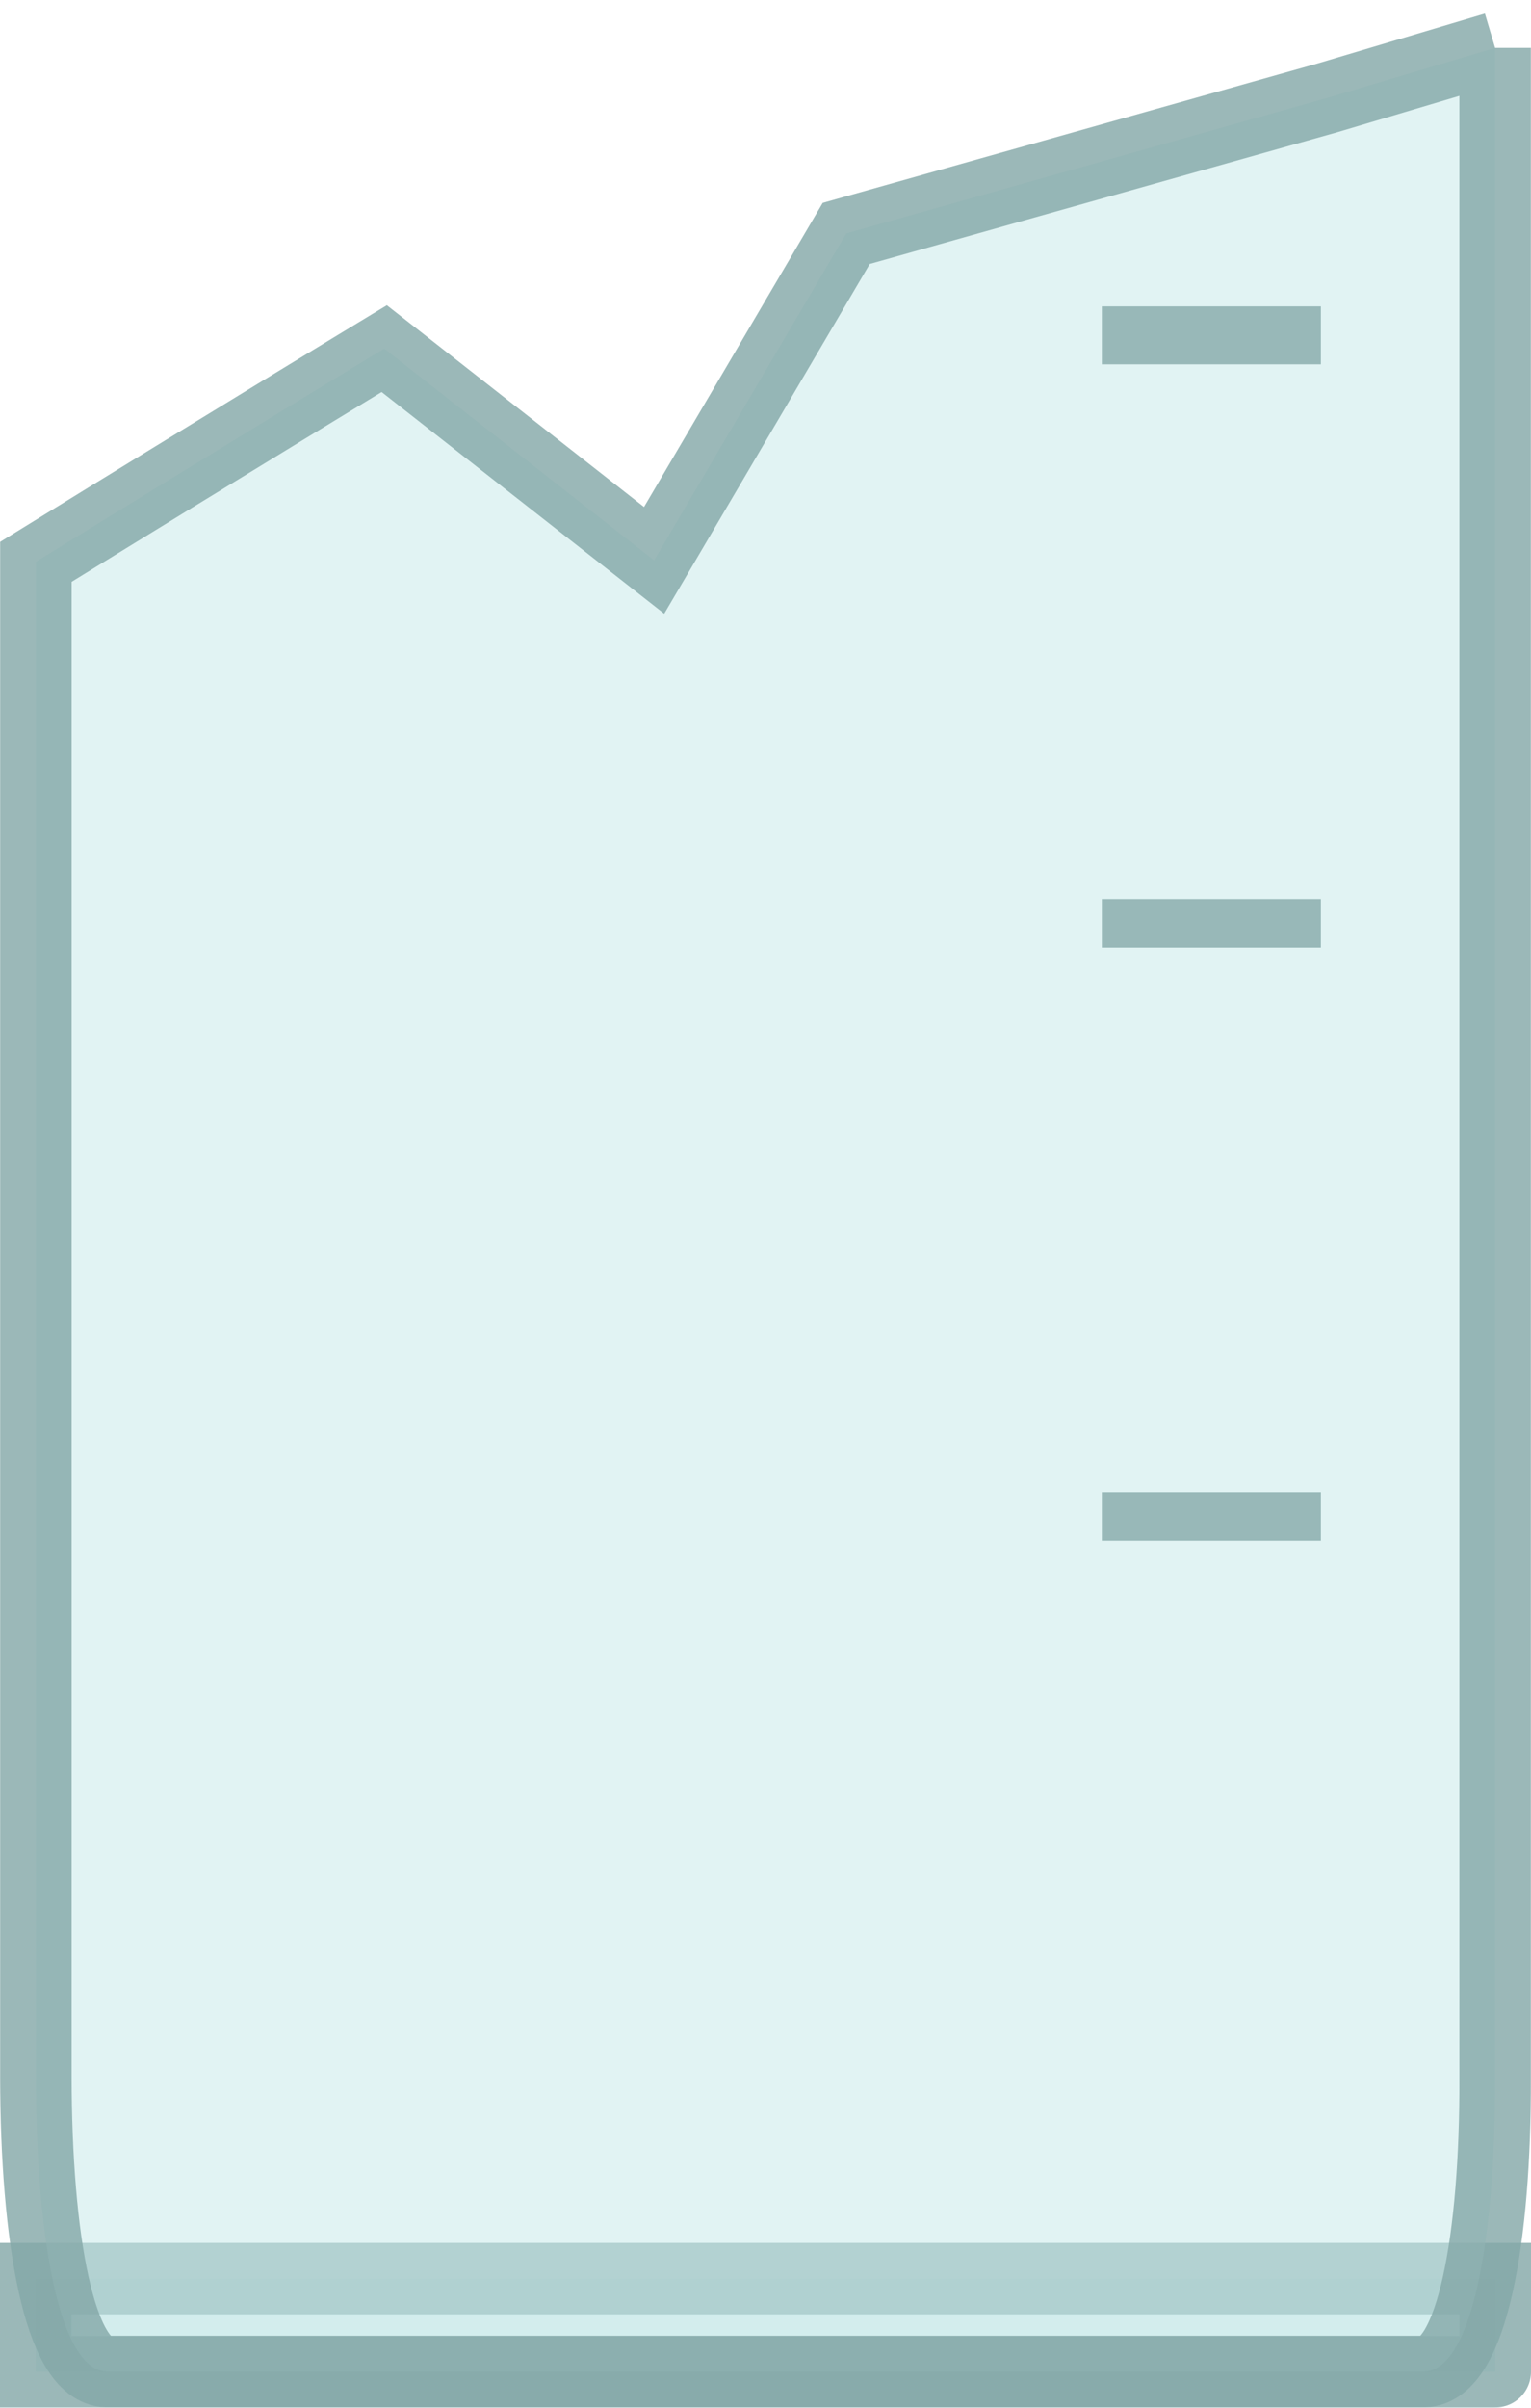 <?xml version="1.0" encoding="UTF-8" standalone="no"?>
<!-- Created with Inkscape (http://www.inkscape.org/) -->

<svg
   xmlns:dc="http://purl.org/dc/elements/1.1/"
   xmlns:cc="http://creativecommons.org/ns#"
   xmlns:rdf="http://www.w3.org/1999/02/22-rdf-syntax-ns#"
   xmlns:svg="http://www.w3.org/2000/svg"
   xmlns="http://www.w3.org/2000/svg"
   xmlns:xlink="http://www.w3.org/1999/xlink"
   xmlns:sodipodi="http://sodipodi.sourceforge.net/DTD/sodipodi-0.dtd"
   xmlns:inkscape="http://www.inkscape.org/namespaces/inkscape"
   width="64"
   height="100.575"
   id="svg3150"
   version="1.1"
   inkscape:version="0.48.2 r9819"
   sodipodi:docname="glasswork-1-broken-02.svg"
   inkscape:export-filename="/home/guillaume/Documents/gamers associate/ga-decor-work/objects/glasswork-1.png"
   inkscape:export-xdpi="90"
   inkscape:export-ydpi="90">
  <defs
     id="defs3152">
    <linearGradient
       id="linearGradient4497">
      <stop
         style="stop-color:#ffffff;stop-opacity:0;"
         offset="0"
         id="stop4499" />
      <stop
         id="stop4505"
         offset="0.233"
         style="stop-color:#ffffff;stop-opacity:0.531;" />
      <stop
         style="stop-color:#ffffff;stop-opacity:0;"
         offset="1"
         id="stop4501" />
    </linearGradient>
    <linearGradient
       inkscape:collect="always"
       xlink:href="#linearGradient4497"
       id="linearGradient4503"
       x1="-57.483"
       y1="17.41"
       x2="-21.931"
       y2="17.05"
       gradientUnits="userSpaceOnUse"
       gradientTransform="matrix(2.064,0,0,1.376,129.718,852.327)" />
    <linearGradient
       inkscape:collect="always"
       xlink:href="#linearGradient4497"
       id="linearGradient3068"
       gradientUnits="userSpaceOnUse"
       gradientTransform="matrix(2.064,0,0,1.376,129.718,852.327)"
       x1="-57.483"
       y1="17.41"
       x2="-21.931"
       y2="17.05" />
  </defs>
  <sodipodi:namedview
     id="base"
     pagecolor="#ffffff"
     bordercolor="#666666"
     borderopacity="1.0"
     inkscape:pageopacity="0.0"
     inkscape:pageshadow="2"
     inkscape:zoom="1.7594584"
     inkscape:cx="48.529507"
     inkscape:cy="163.15768"
     inkscape:document-units="px"
     inkscape:current-layer="layer1"
     showgrid="true"
     showguides="true"
     inkscape:guide-bbox="true"
     inkscape:window-width="1280"
     inkscape:window-height="776"
     inkscape:window-x="0"
     inkscape:window-y="24"
     inkscape:window-maximized="1"
     inkscape:snap-midpoints="false"
     fit-margin-top="0"
     fit-margin-left="0"
     fit-margin-right="0"
     fit-margin-bottom="0">
    <inkscape:grid
       type="xygrid"
       id="grid3158"
       empspacing="5"
       visible="true"
       enabled="false"
       snapvisiblegridlinesonly="true"
       spacingx="8px"
       spacingy="8px" />
  </sodipodi:namedview>
  <g
     inkscape:label="Calque 1"
     inkscape:groupmode="layer"
     id="layer1"
     transform="translate(0,-951.8)">
    <g
       id="g3138"
       inkscape:export-filename="/home/guillaume/Documents/gamers associate/labo break/base/textures/objects/glasswork-1-broken-02.png"
       inkscape:export-xdpi="90"
       inkscape:export-ydpi="90">
      <path
         sodipodi:nodetypes="ccccc"
         inkscape:connector-curvature="0"
         id="rect3160-4"
         d="m 1.492,1046.979 61.015,0 0,3.89 c 0.095,0 -61.015,0 -61.015,0 z"
         style="opacity:0.98;color:#000000;fill:#c7e8e8;fill-opacity:0.549;fill-rule:nonzero;stroke:#84a8a8;stroke-width:2.985;stroke-miterlimit:4;stroke-opacity:0.828;stroke-dasharray:none;marker:none;visibility:visible;display:inline;overflow:visible;enable-background:accumulate" />
      <path
         transform="translate(0,796.362)"
         id="rect3160-2"
         d="M 62.5,157.438 55.469,159.531 35.375,165.188 27.344,178.844 16.062,170 c 0,0 -6.325,3.827 -14.562,8.906 l 0,63.281 c 0.006,6.717 0.975,12.261 2.969,12.312 l 55.062,0 c 2.013,-0.051 2.988,-5.603 2.969,-12.219 l 0,-84.844 z"
         style="opacity:0.98;color:#000000;fill:#c7e8e8;fill-opacity:0.549;fill-rule:nonzero;stroke:#84a8a8;stroke-width:2.988;stroke-miterlimit:4;stroke-opacity:0.828;stroke-dasharray:none;marker:none;visibility:visible;display:inline;overflow:visible;enable-background:accumulate"
         inkscape:connector-curvature="0" />
      <path
         sodipodi:nodetypes="cccccccccccc"
         inkscape:connector-curvature="0"
         id="path4475-7"
         d="m 46.06,965.612 9.156,0 z m 0,0.392 9.156,0 z m 0,24.357 9.156,0 z m 0,24.788 9.156,0 z"
         style="fill:none;stroke:#84a8a8;stroke-width:2.03;stroke-linecap:round;stroke-linejoin:miter;stroke-miterlimit:4;stroke-opacity:0.784;stroke-dasharray:none" />
    </g>
  </g>
</svg>
